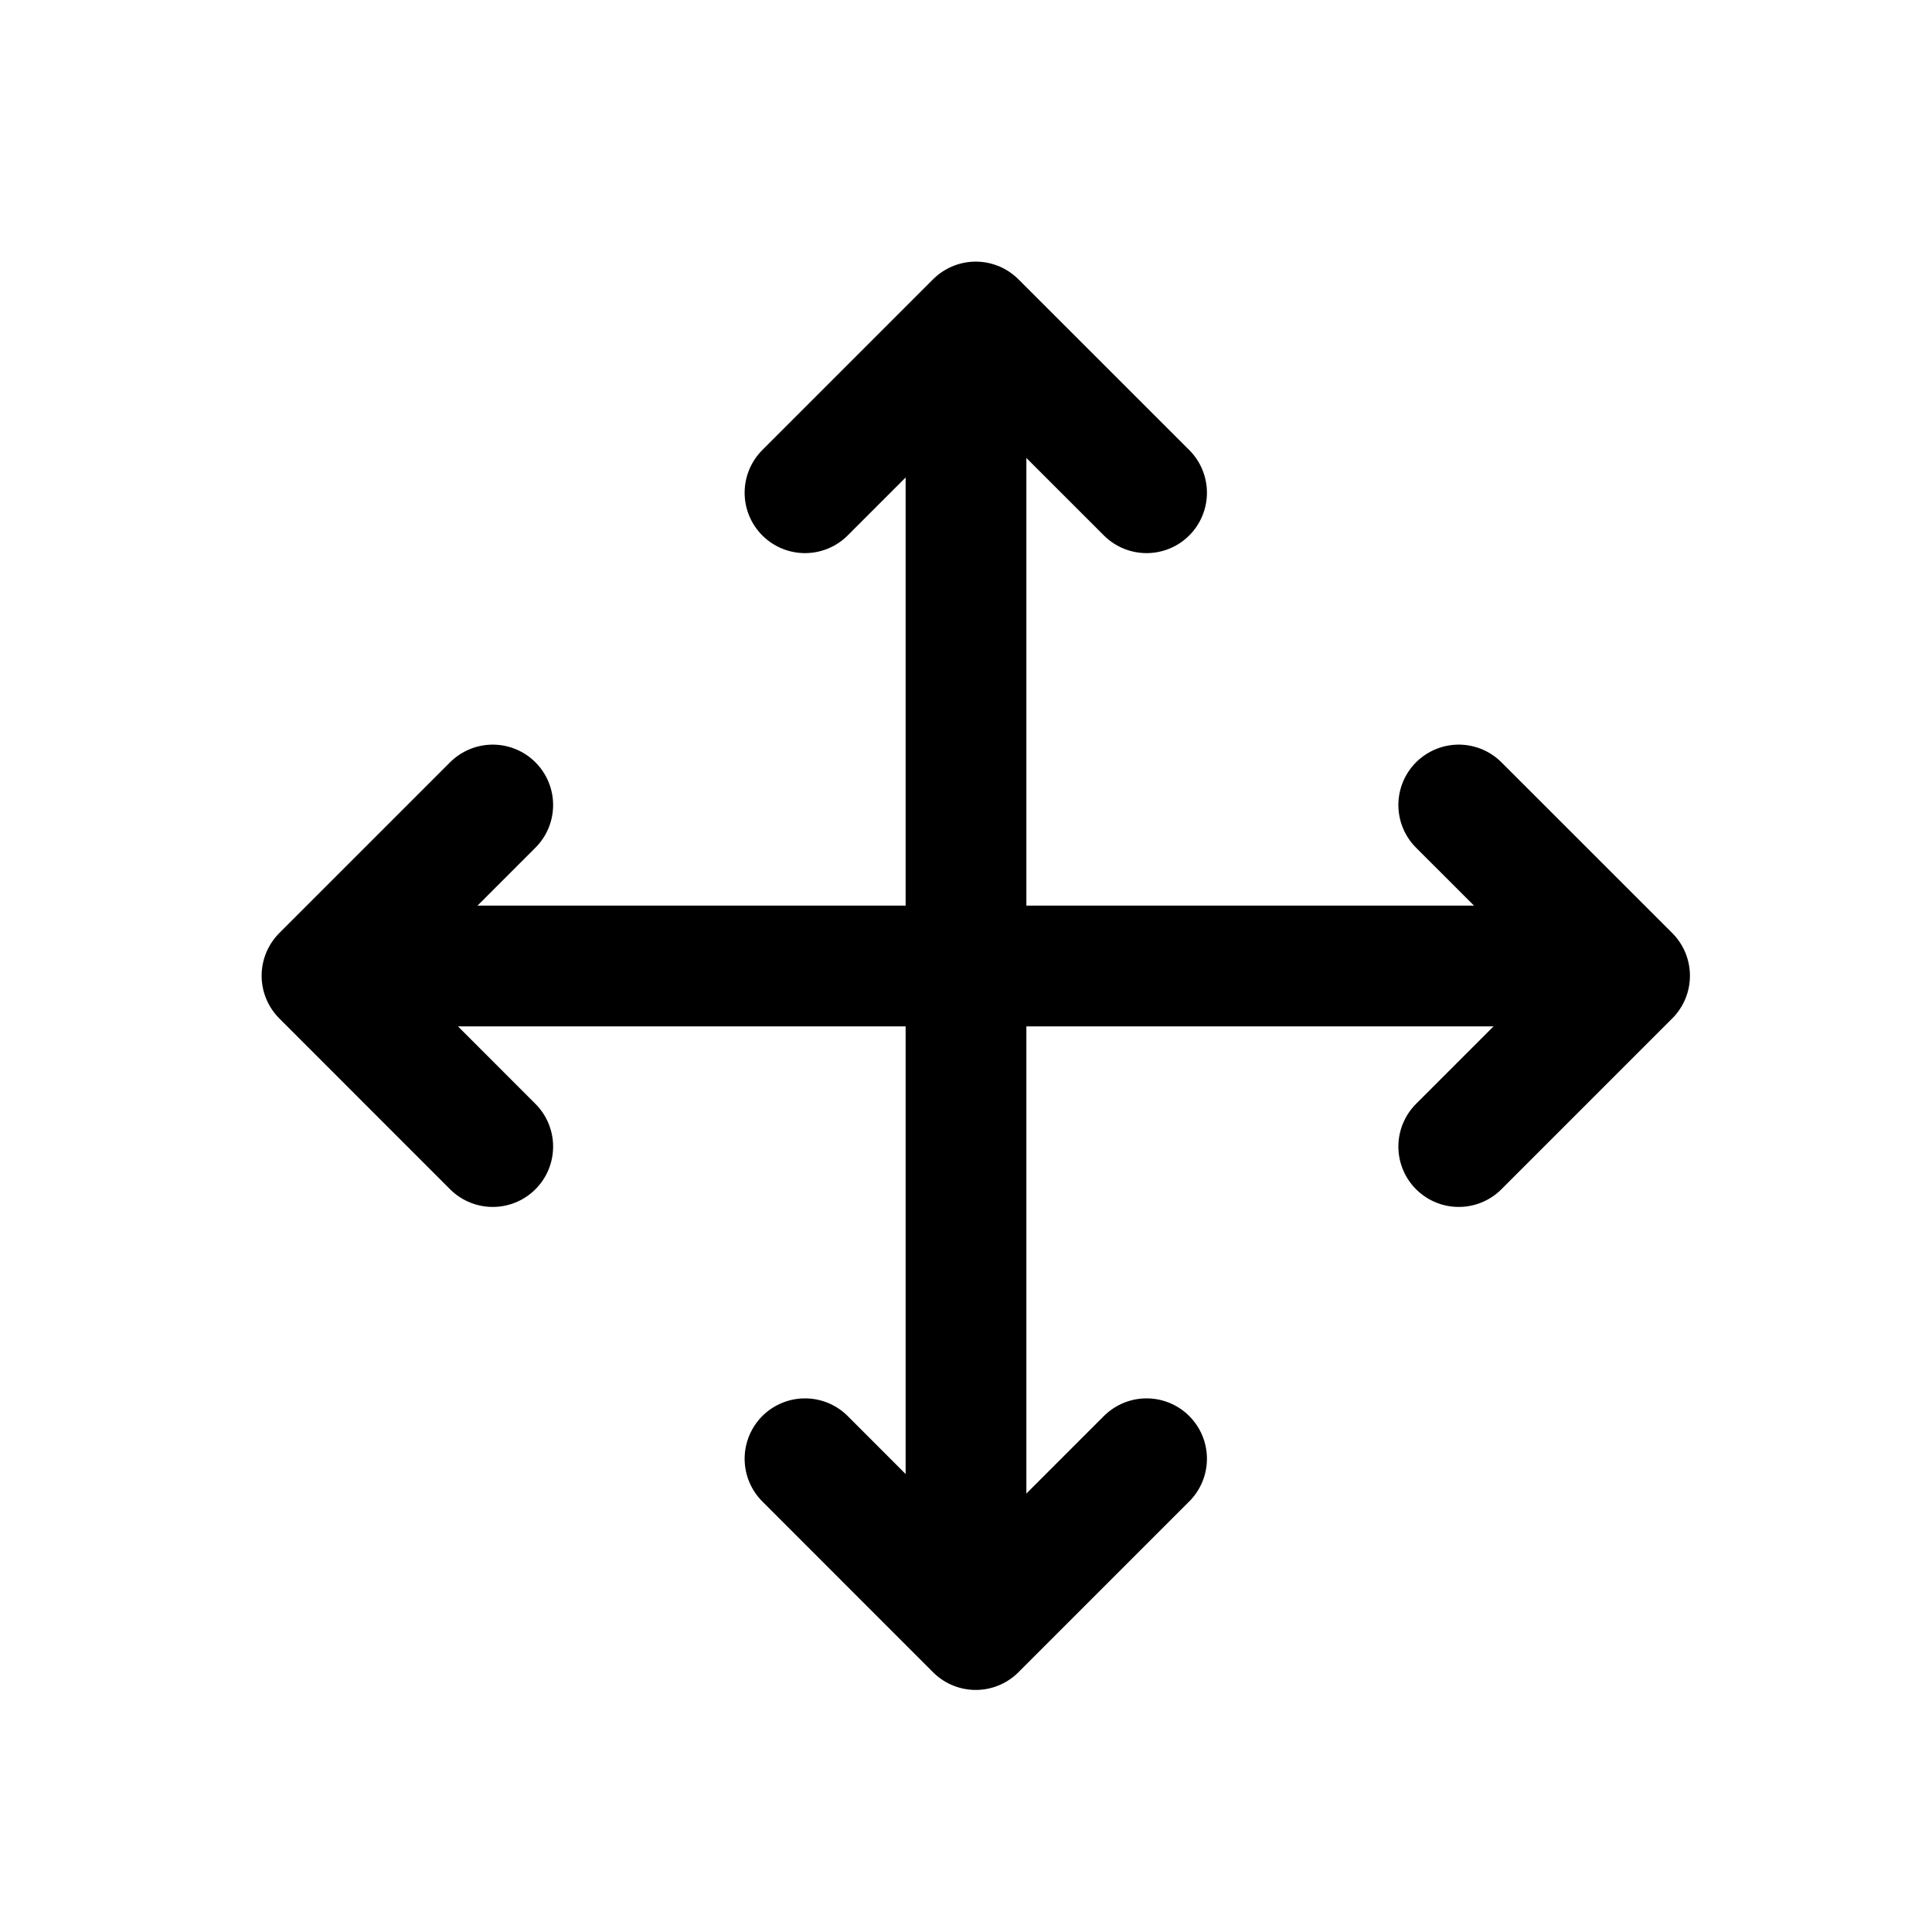 <svg width='24' height='24' viewBox='0 0 24 24' fill='none' xmlns='http://www.w3.org/2000/svg'>
<rect width='24' height='24' fill='white'/>
<path d='M18.121 14.243L20.243 12.121L18.121 10' stroke='black' stroke-width='1.5' stroke-linecap='round' stroke-linejoin='round'/>
<path d='M6.121 14.243L4 12.121L6.121 10' stroke='black' stroke-width='1.5' stroke-linecap='round' stroke-linejoin='round'/>
<path d='M5 12H19' stroke='black' stroke-width='1.5' stroke-linecap='round'/>
<path d='M14.243 6.121L12.121 4L10 6.121' stroke='black' stroke-width='1.5' stroke-linecap='round' stroke-linejoin='round'/>
<path d='M14.243 18.121L12.121 20.243L10 18.121' stroke='black' stroke-width='1.5' stroke-linecap='round' stroke-linejoin='round'/>
<path d='M12 19L12 5' stroke='black' stroke-width='1.5' stroke-linecap='round'/>
</svg>
